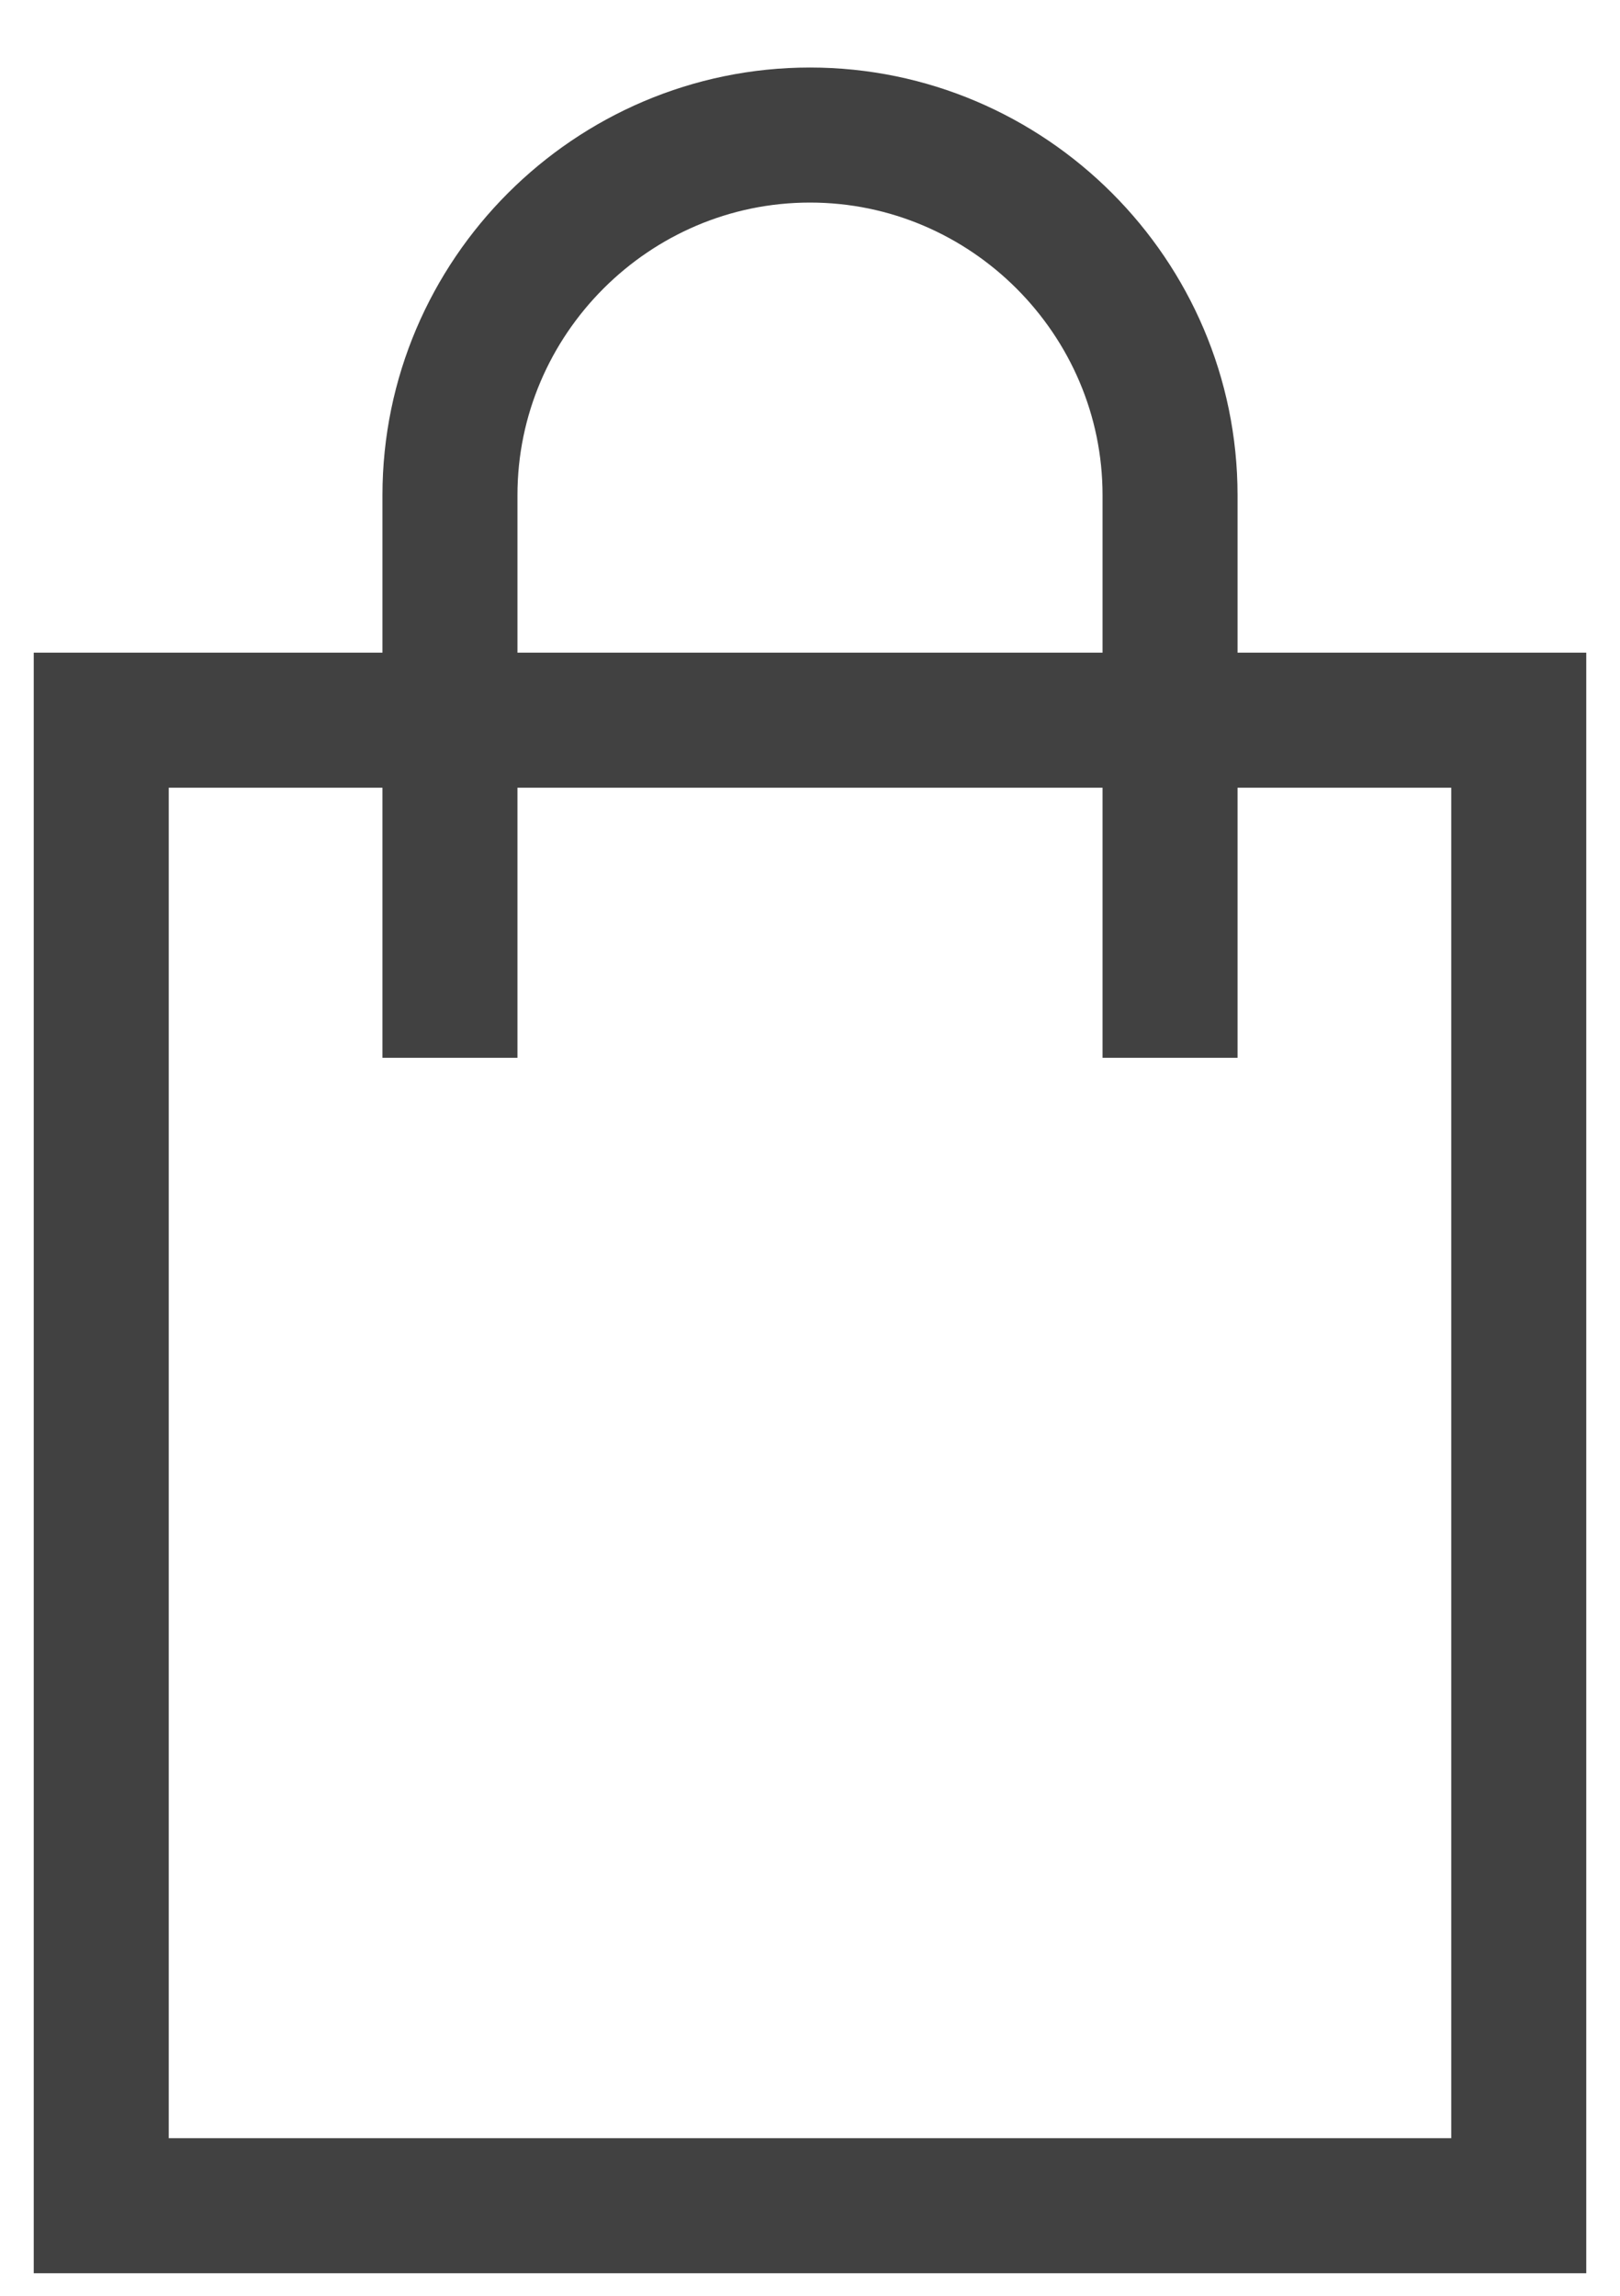 <svg class="icon-cart" xmlns="http://www.w3.org/2000/svg" width="12" height="17" viewBox="0 0 12 17" fill="none">
    <path d="M11.25 16.333H0.75V5.333H11.25V16.333Z" stroke="#414141" stroke-miterlimit="10" stroke-linecap="square"></path>
    <path d="M3.333 7.333V3.667C3.333 2.2 4.533 1 6 1C7.467 1 8.667 2.2 8.667 3.667V7.333" stroke="#414141" stroke-miterlimit="10" stroke-linecap="square"></path>
</svg>